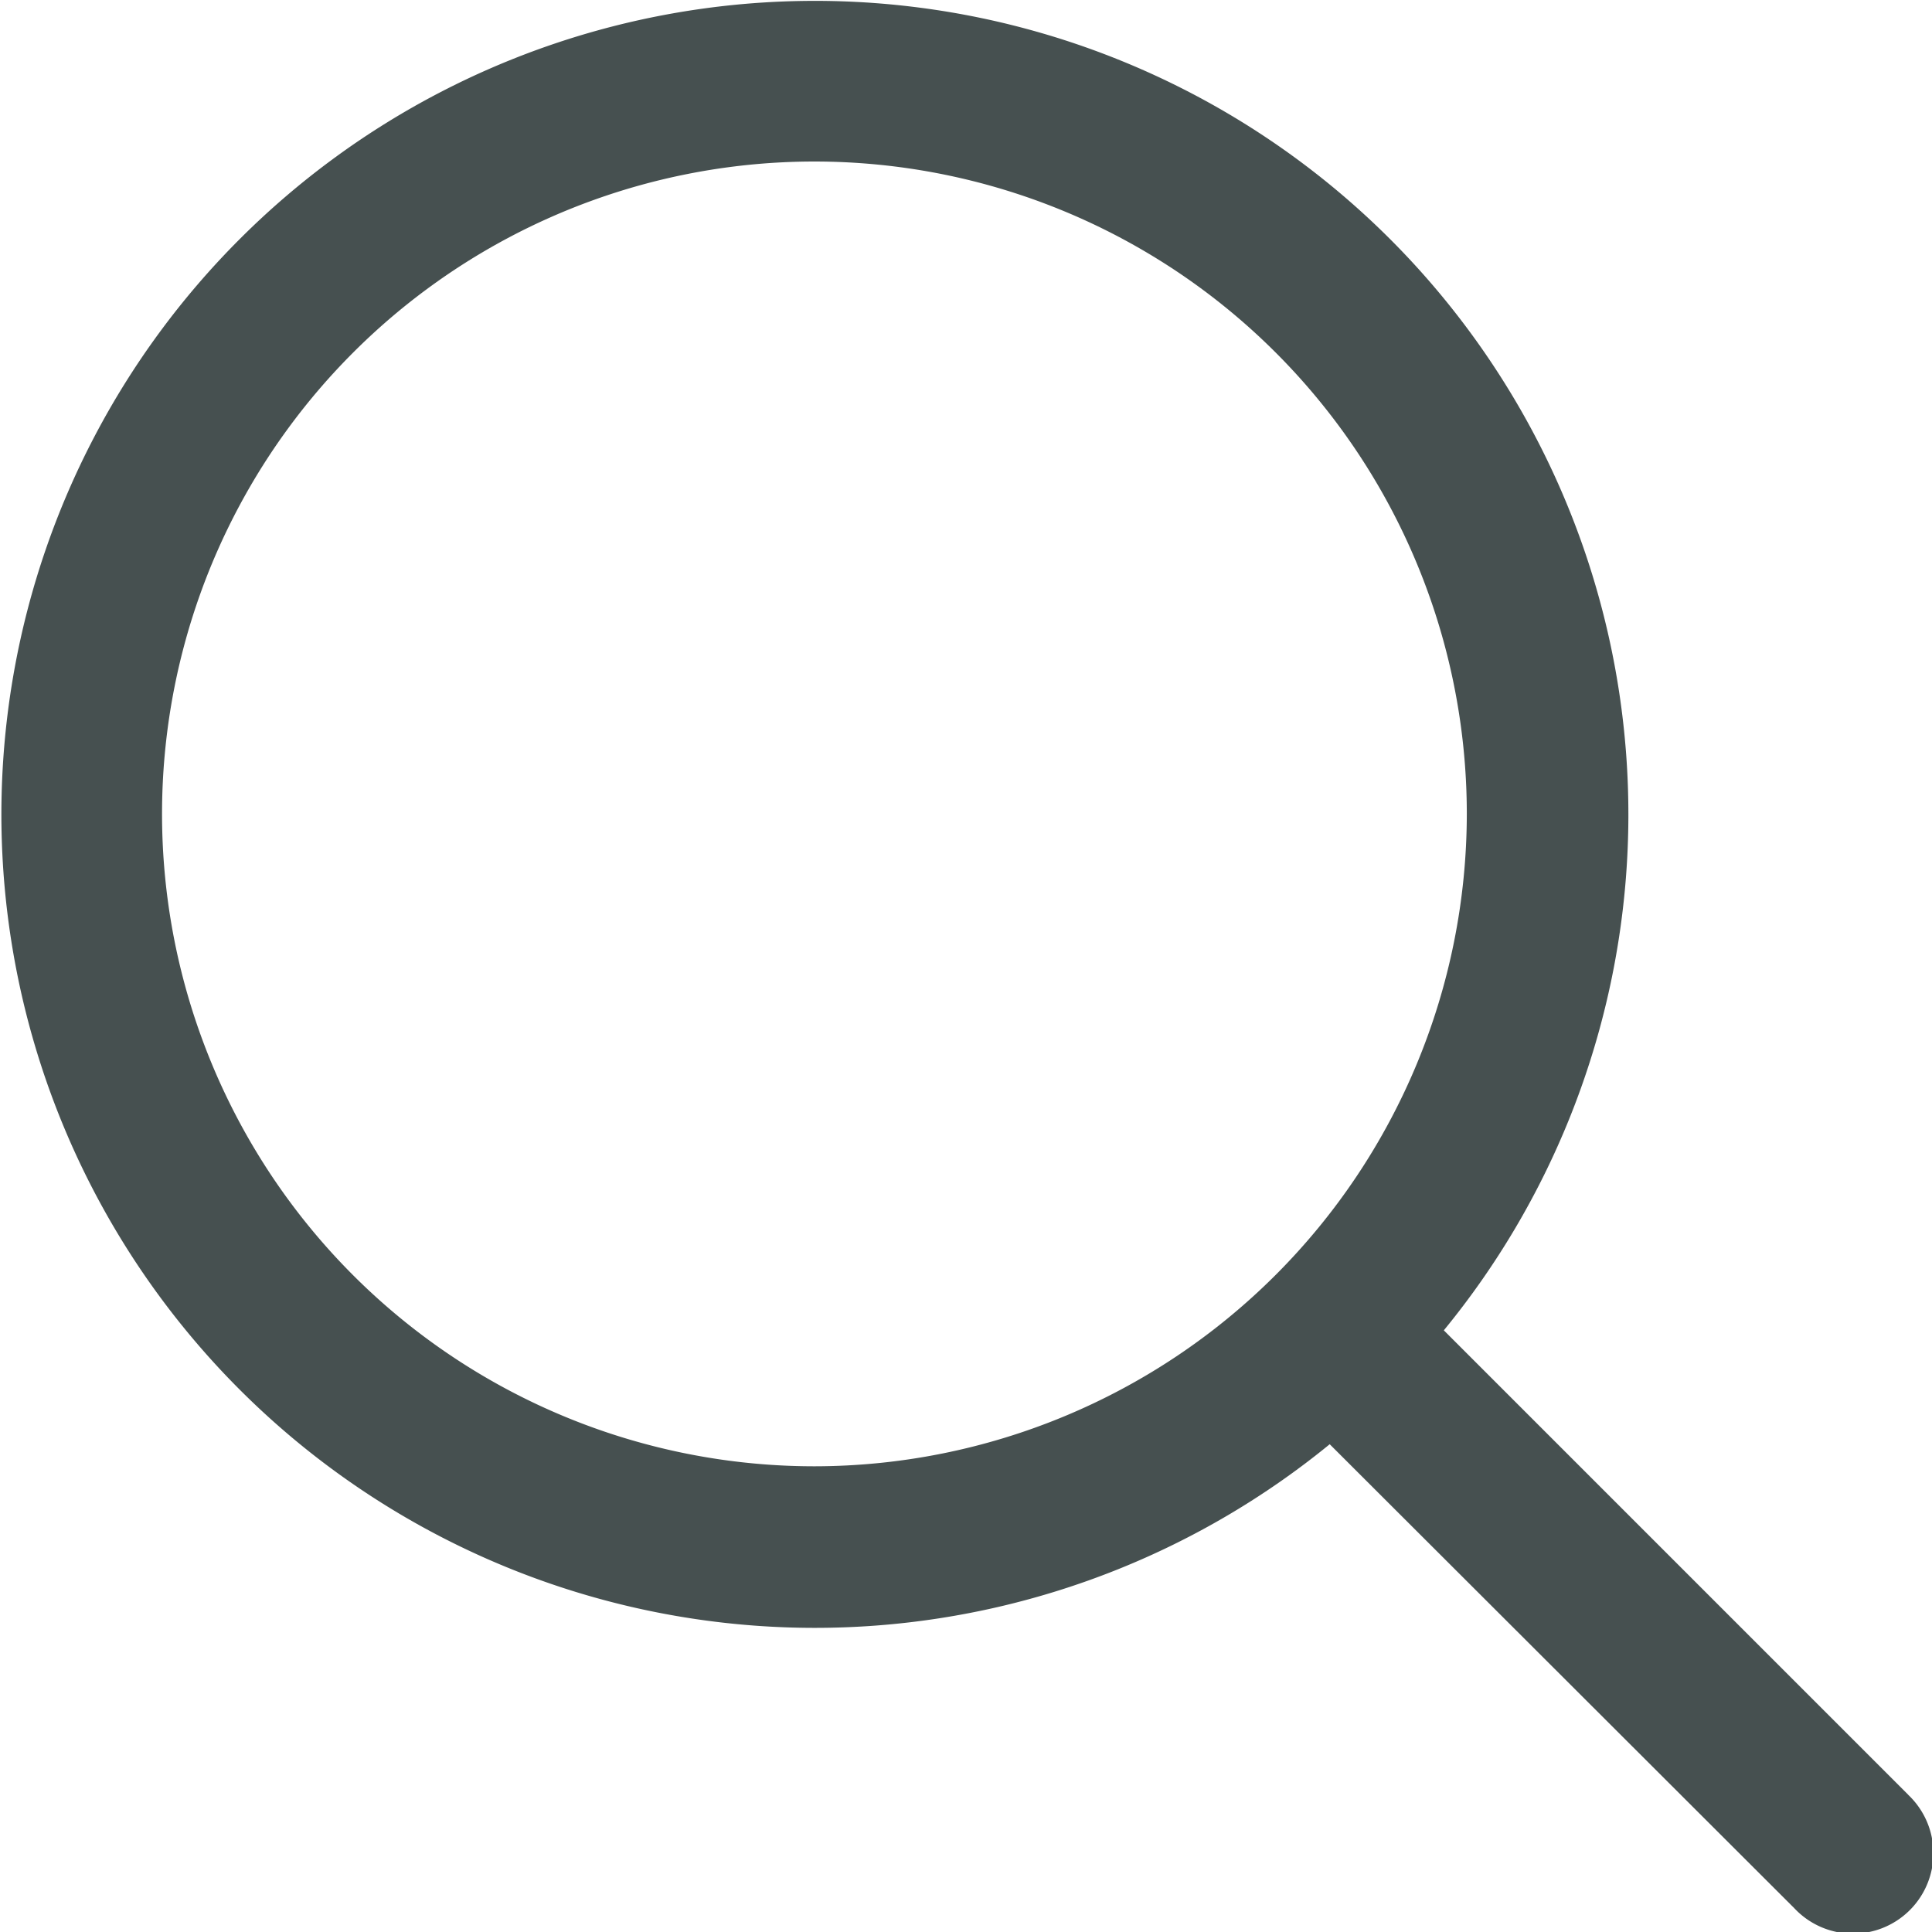 <svg xmlns="http://www.w3.org/2000/svg" width="18.743" height="18.743" viewBox="0 0 18.743 18.743"><defs><style>.a{fill:#465050;}</style></defs><g transform="translate(-11 -11)"><path class="a" d="M29.513,28.412l-4.506-4.506A7.892,7.892,0,1,0,23.9,25.011l4.506,4.5a.78.78,0,1,0,1.105-1.1ZM18.9,25.225a6.329,6.329,0,1,1,6.33-6.327A6.335,6.335,0,0,1,18.9,25.225Z"/></g></svg>
